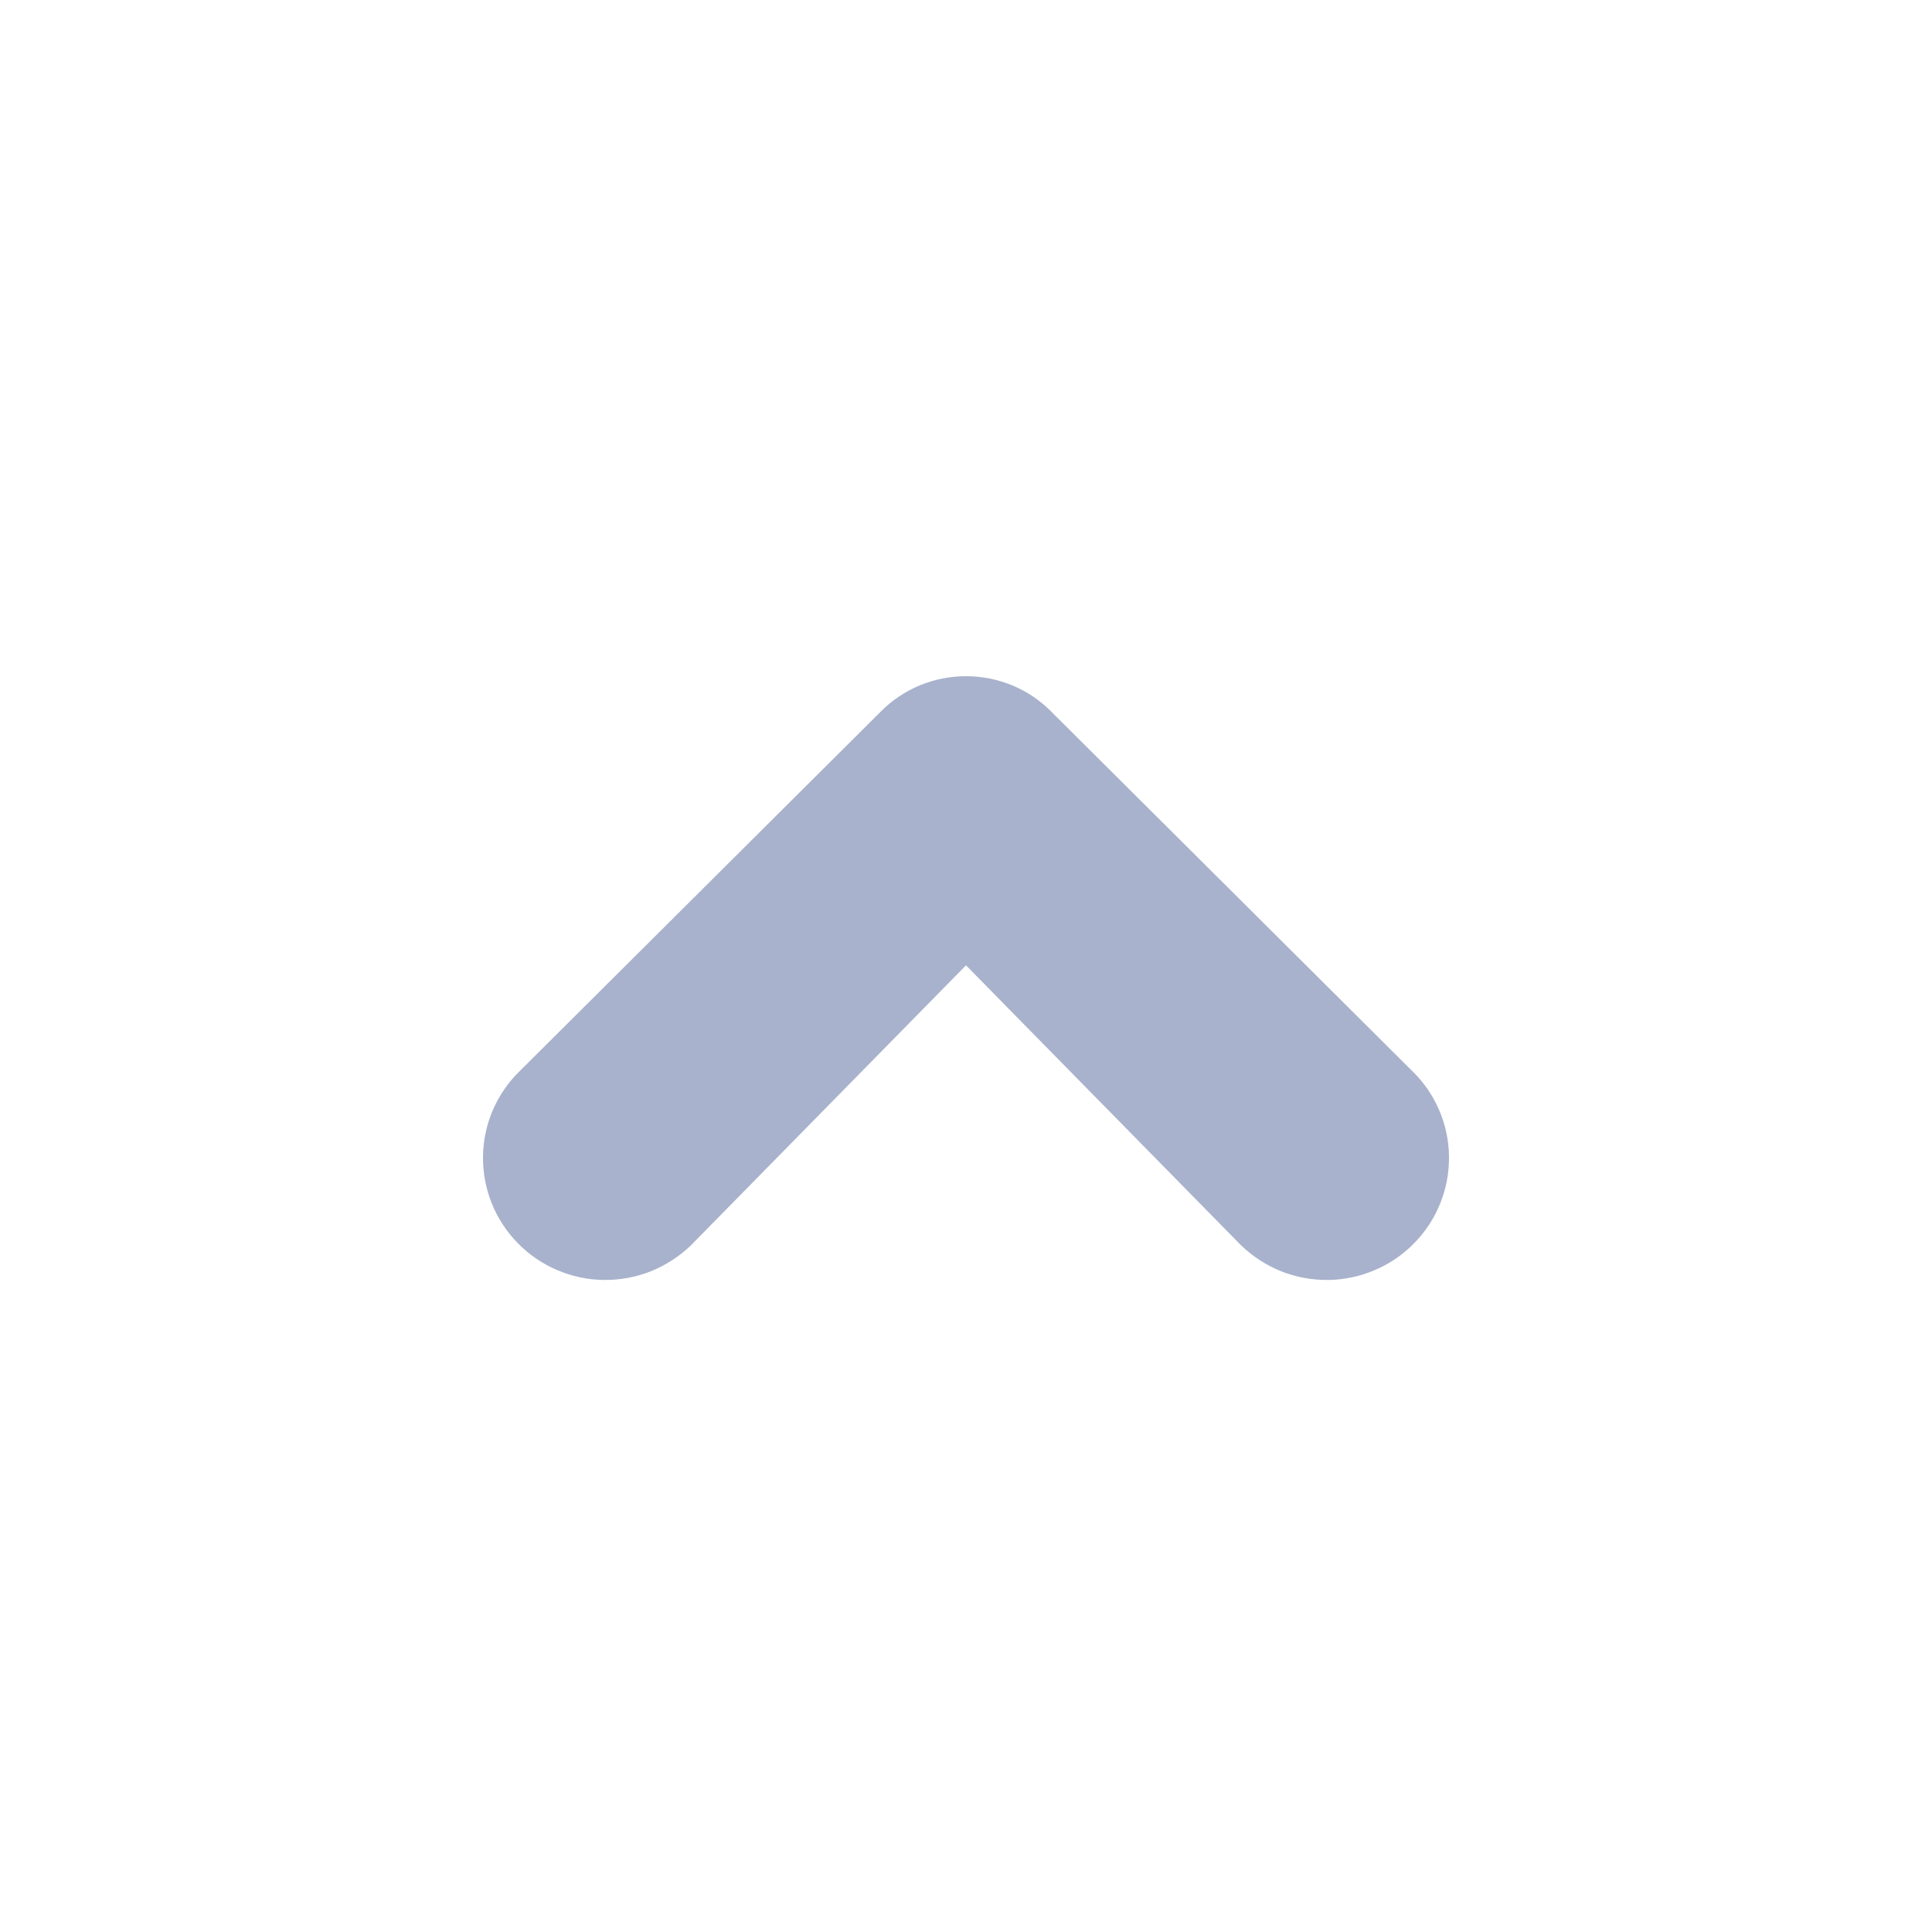 <svg width="20" height="20" viewBox="0 0 20 20" fill="none" xmlns="http://www.w3.org/2000/svg">
<path d="M9.117 7.367C9.232 7.25 9.37 7.158 9.521 7.095C9.673 7.032 9.836 7 10 7C10.164 7 10.327 7.032 10.479 7.095C10.63 7.158 10.768 7.25 10.883 7.367L14.616 11.084C14.736 11.199 14.831 11.337 14.897 11.489C14.963 11.641 14.998 11.805 15 11.971C15.002 12.136 14.972 12.301 14.91 12.455C14.849 12.609 14.757 12.749 14.641 12.868C14.525 12.987 14.387 13.082 14.234 13.147C14.081 13.213 13.917 13.248 13.751 13.25C13.584 13.252 13.419 13.222 13.264 13.161C13.11 13.099 12.969 13.008 12.849 12.893L10 9.993L7.151 12.893C7.031 13.008 6.89 13.099 6.736 13.161C6.581 13.222 6.416 13.252 6.25 13.25C6.083 13.248 5.919 13.213 5.766 13.147C5.613 13.082 5.475 12.987 5.359 12.868C5.243 12.749 5.151 12.609 5.09 12.455C5.028 12.301 4.998 12.136 5 11.971C5.002 11.805 5.037 11.641 5.103 11.489C5.169 11.337 5.264 11.199 5.384 11.084L9.117 7.367Z" fill="#A8B2CC"/>
</svg>
